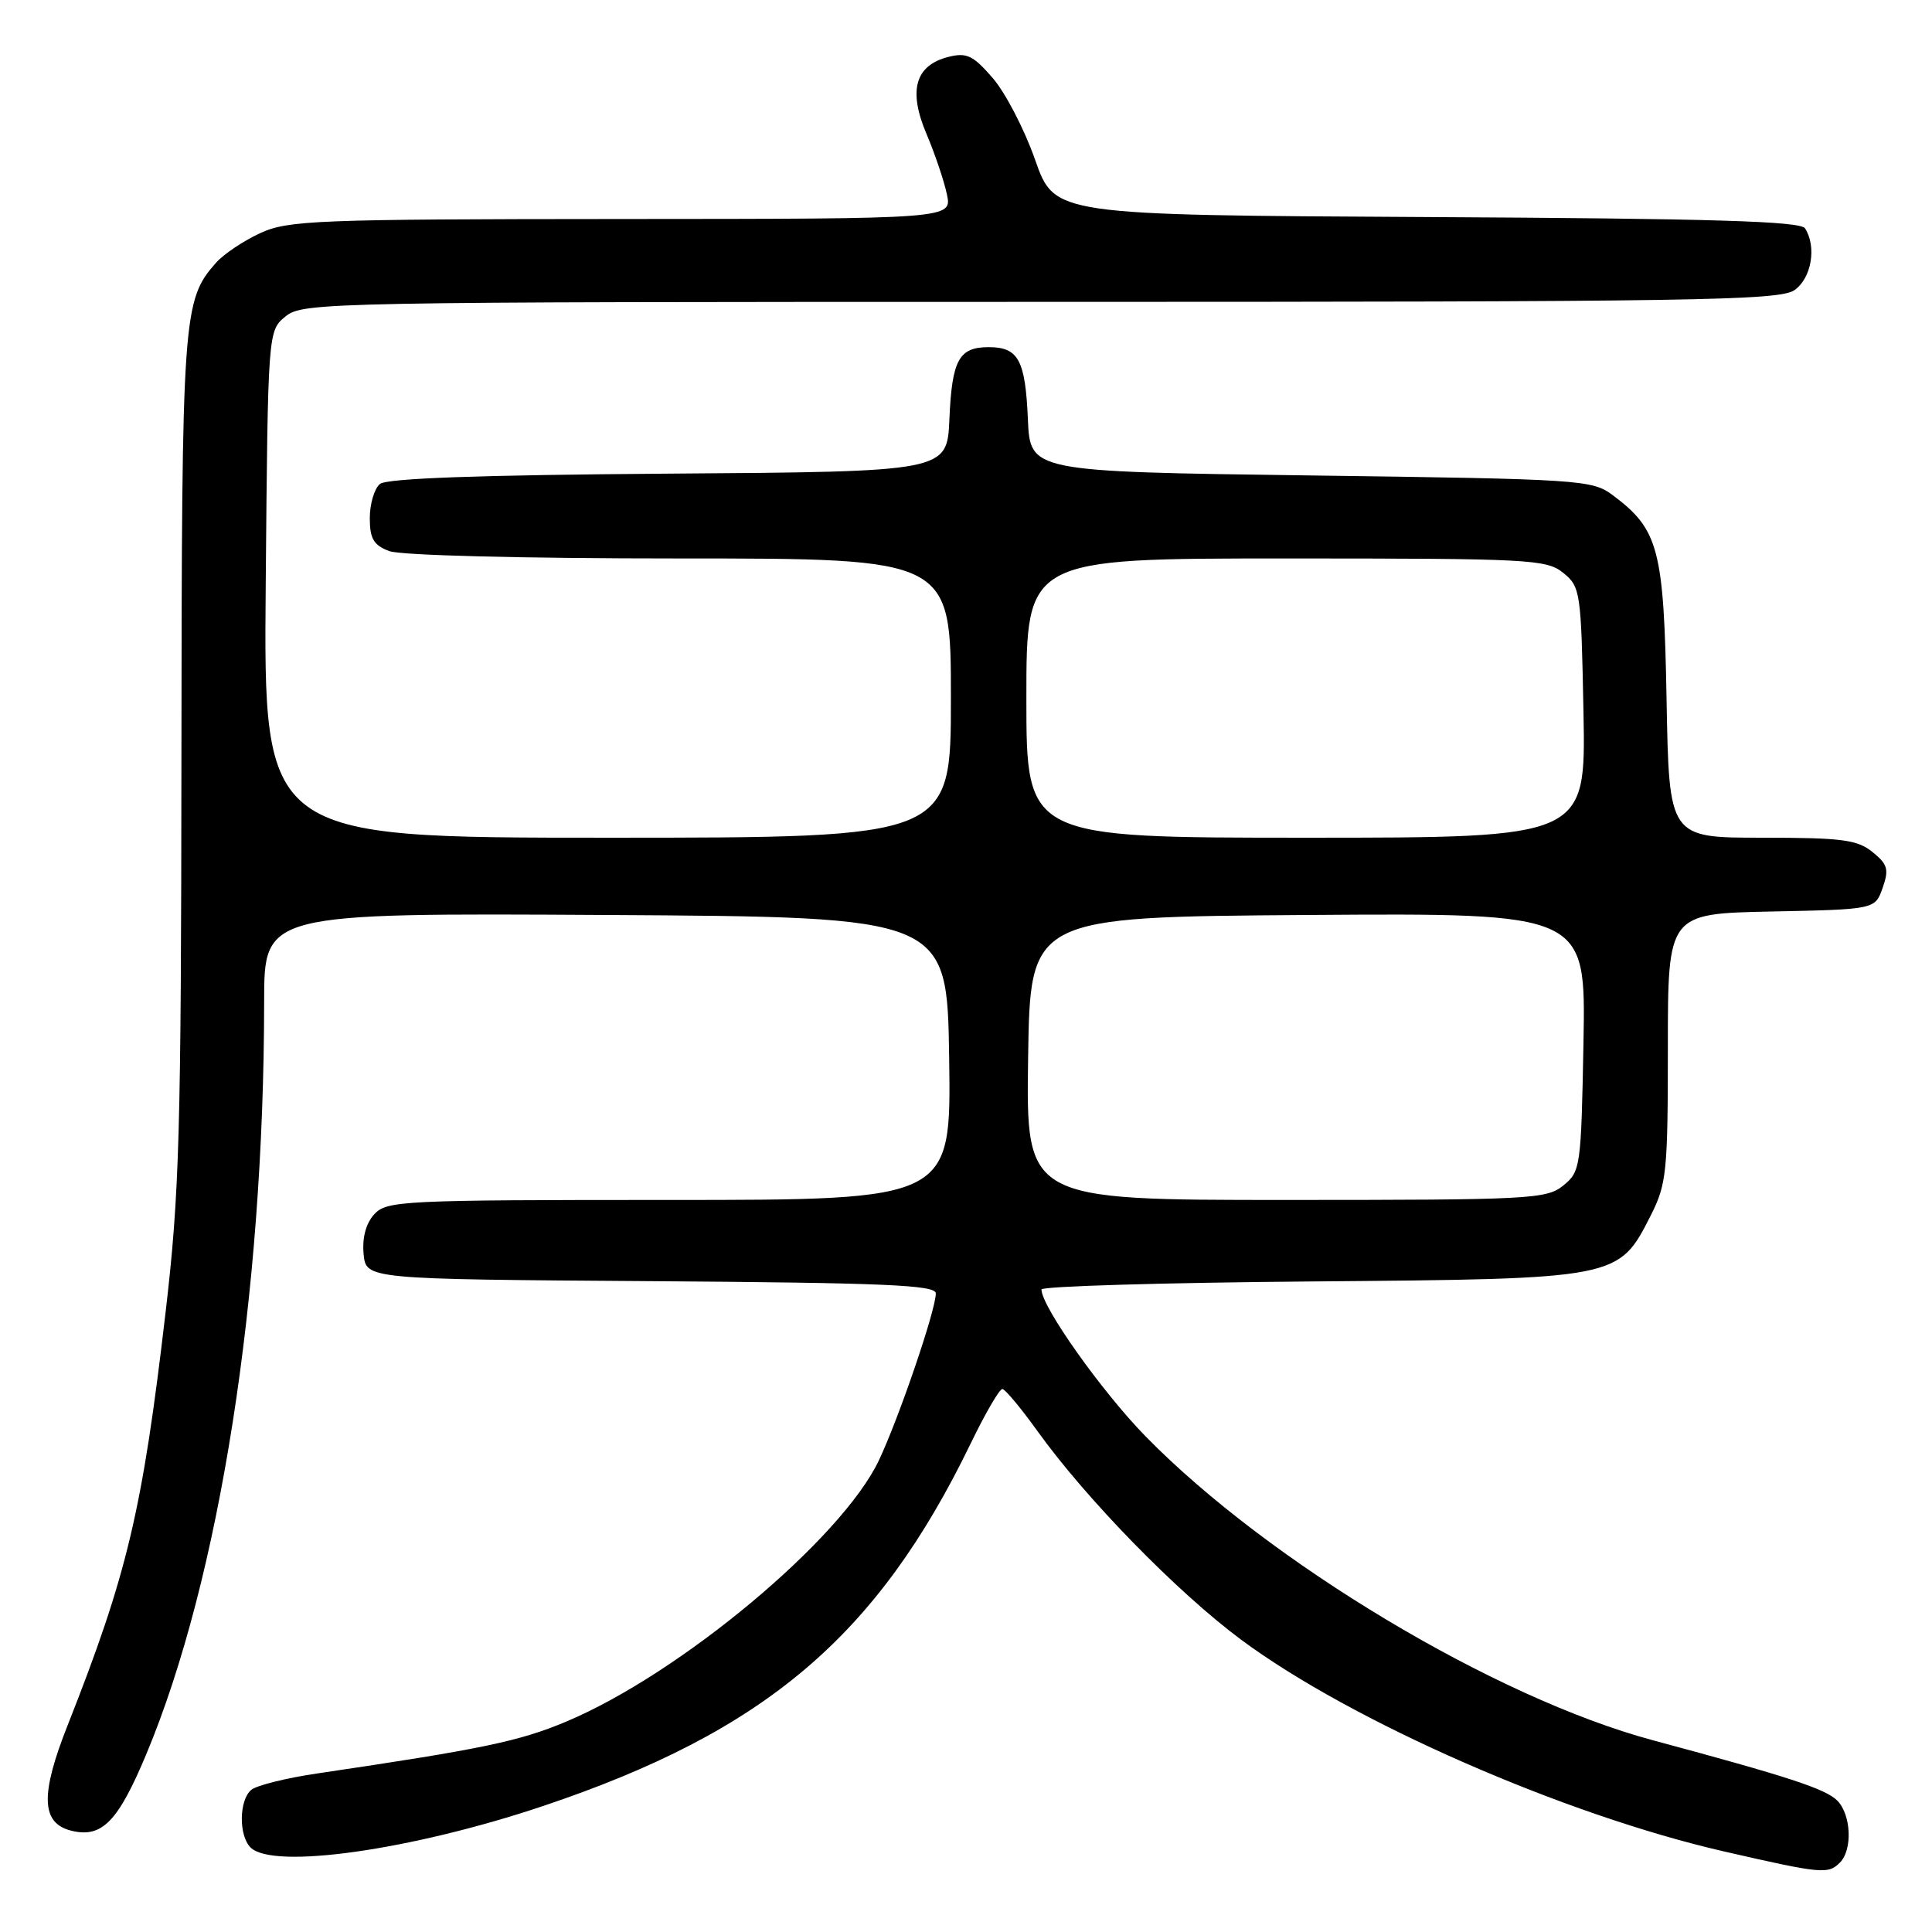 <?xml version="1.0" encoding="UTF-8" standalone="no"?>
<!DOCTYPE svg PUBLIC "-//W3C//DTD SVG 1.1//EN" "http://www.w3.org/Graphics/SVG/1.1/DTD/svg11.dtd" >
<svg xmlns="http://www.w3.org/2000/svg" xmlns:xlink="http://www.w3.org/1999/xlink" version="1.1" viewBox="0 0 256 256">
 <g >
 <path fill="currentColor"
d=" M 243.80 246.80 C 245.50 245.10 245.29 240.43 243.44 238.58 C 241.88 237.03 237.01 235.43 219.00 230.59 C 198.13 224.98 168.14 207.01 151.81 190.34 C 145.99 184.39 138.00 173.12 138.00 170.86 C 138.00 170.44 154.09 169.96 173.75 169.80 C 214.57 169.46 214.46 169.48 218.75 161.02 C 220.83 156.91 221.00 155.25 221.00 138.82 C 221.00 121.06 221.00 121.06 234.73 120.78 C 248.45 120.50 248.45 120.50 249.46 117.65 C 250.32 115.19 250.13 114.53 248.12 112.90 C 246.10 111.26 244.06 111.00 233.47 111.00 C 221.16 111.00 221.16 111.00 220.83 92.75 C 220.47 72.73 219.79 70.16 213.68 65.60 C 210.96 63.58 209.51 63.48 173.68 63.00 C 136.50 62.50 136.50 62.50 136.20 55.54 C 135.86 47.68 134.94 46.00 131.00 46.00 C 127.06 46.00 126.14 47.68 125.80 55.54 C 125.50 62.50 125.50 62.50 88.59 62.76 C 63.37 62.94 51.25 63.38 50.34 64.13 C 49.60 64.75 49.00 66.78 49.00 68.65 C 49.00 71.38 49.51 72.24 51.57 73.02 C 53.06 73.59 69.14 74.00 90.07 74.00 C 126.00 74.00 126.00 74.00 126.00 92.50 C 126.00 111.00 126.00 111.00 80.46 111.00 C 34.92 111.00 34.92 111.00 35.21 77.41 C 35.50 43.82 35.50 43.82 37.86 41.91 C 40.15 40.06 43.23 40.00 137.89 40.00 C 224.67 40.00 235.80 39.83 237.78 38.44 C 240.03 36.87 240.74 32.72 239.18 30.26 C 238.58 29.31 227.00 28.96 189.06 28.76 C 139.73 28.50 139.73 28.50 137.16 21.18 C 135.75 17.15 133.22 12.28 131.54 10.34 C 128.94 7.34 128.09 6.93 125.67 7.54 C 121.27 8.65 120.32 11.97 122.75 17.71 C 123.87 20.34 125.09 23.96 125.47 25.75 C 126.16 29.00 126.16 29.00 82.33 29.02 C 41.94 29.04 38.19 29.19 34.50 30.88 C 32.30 31.89 29.67 33.65 28.65 34.79 C 24.21 39.79 24.09 41.54 24.04 100.39 C 24.00 150.25 23.78 158.17 21.94 173.89 C 18.87 200.18 16.88 208.56 8.95 228.64 C 5.32 237.81 5.45 241.57 9.42 242.57 C 13.49 243.59 15.62 241.43 19.38 232.45 C 29.11 209.19 34.98 171.72 35.00 132.74 C 35.00 120.98 35.00 120.98 80.25 121.24 C 125.50 121.50 125.50 121.50 125.77 140.25 C 126.04 159.00 126.04 159.00 88.68 159.00 C 53.19 159.00 51.22 159.10 49.58 160.91 C 48.48 162.12 47.98 164.02 48.18 166.16 C 48.50 169.50 48.50 169.50 86.25 169.76 C 117.29 169.98 124.00 170.27 124.00 171.38 C 124.00 173.58 119.14 187.82 116.46 193.50 C 111.54 203.89 90.15 221.77 75.03 228.12 C 68.80 230.74 63.90 231.76 42.05 234.99 C 37.95 235.59 34.02 236.57 33.30 237.16 C 31.67 238.52 31.61 243.21 33.20 244.80 C 36.16 247.76 54.51 245.16 71.95 239.31 C 101.38 229.43 116.23 216.84 128.63 191.25 C 130.56 187.26 132.45 184.02 132.82 184.05 C 133.19 184.07 135.26 186.56 137.42 189.56 C 143.88 198.58 155.99 210.99 164.47 217.28 C 179.06 228.11 207.29 240.48 228.50 245.34 C 241.43 248.30 242.23 248.37 243.80 246.80 Z  M 136.23 140.25 C 136.50 121.50 136.50 121.50 173.32 121.24 C 210.13 120.98 210.13 120.98 209.82 138.08 C 209.51 154.66 209.43 155.24 207.14 157.09 C 204.92 158.89 202.74 159.00 170.37 159.00 C 135.96 159.00 135.96 159.00 136.23 140.25 Z  M 136.00 92.50 C 136.00 74.00 136.00 74.00 170.39 74.00 C 202.74 74.00 204.92 74.11 207.14 75.91 C 209.42 77.76 209.51 78.36 209.82 94.41 C 210.13 111.00 210.13 111.00 173.07 111.00 C 136.00 111.00 136.00 111.00 136.00 92.50 Z "/>
</g>
</svg>
